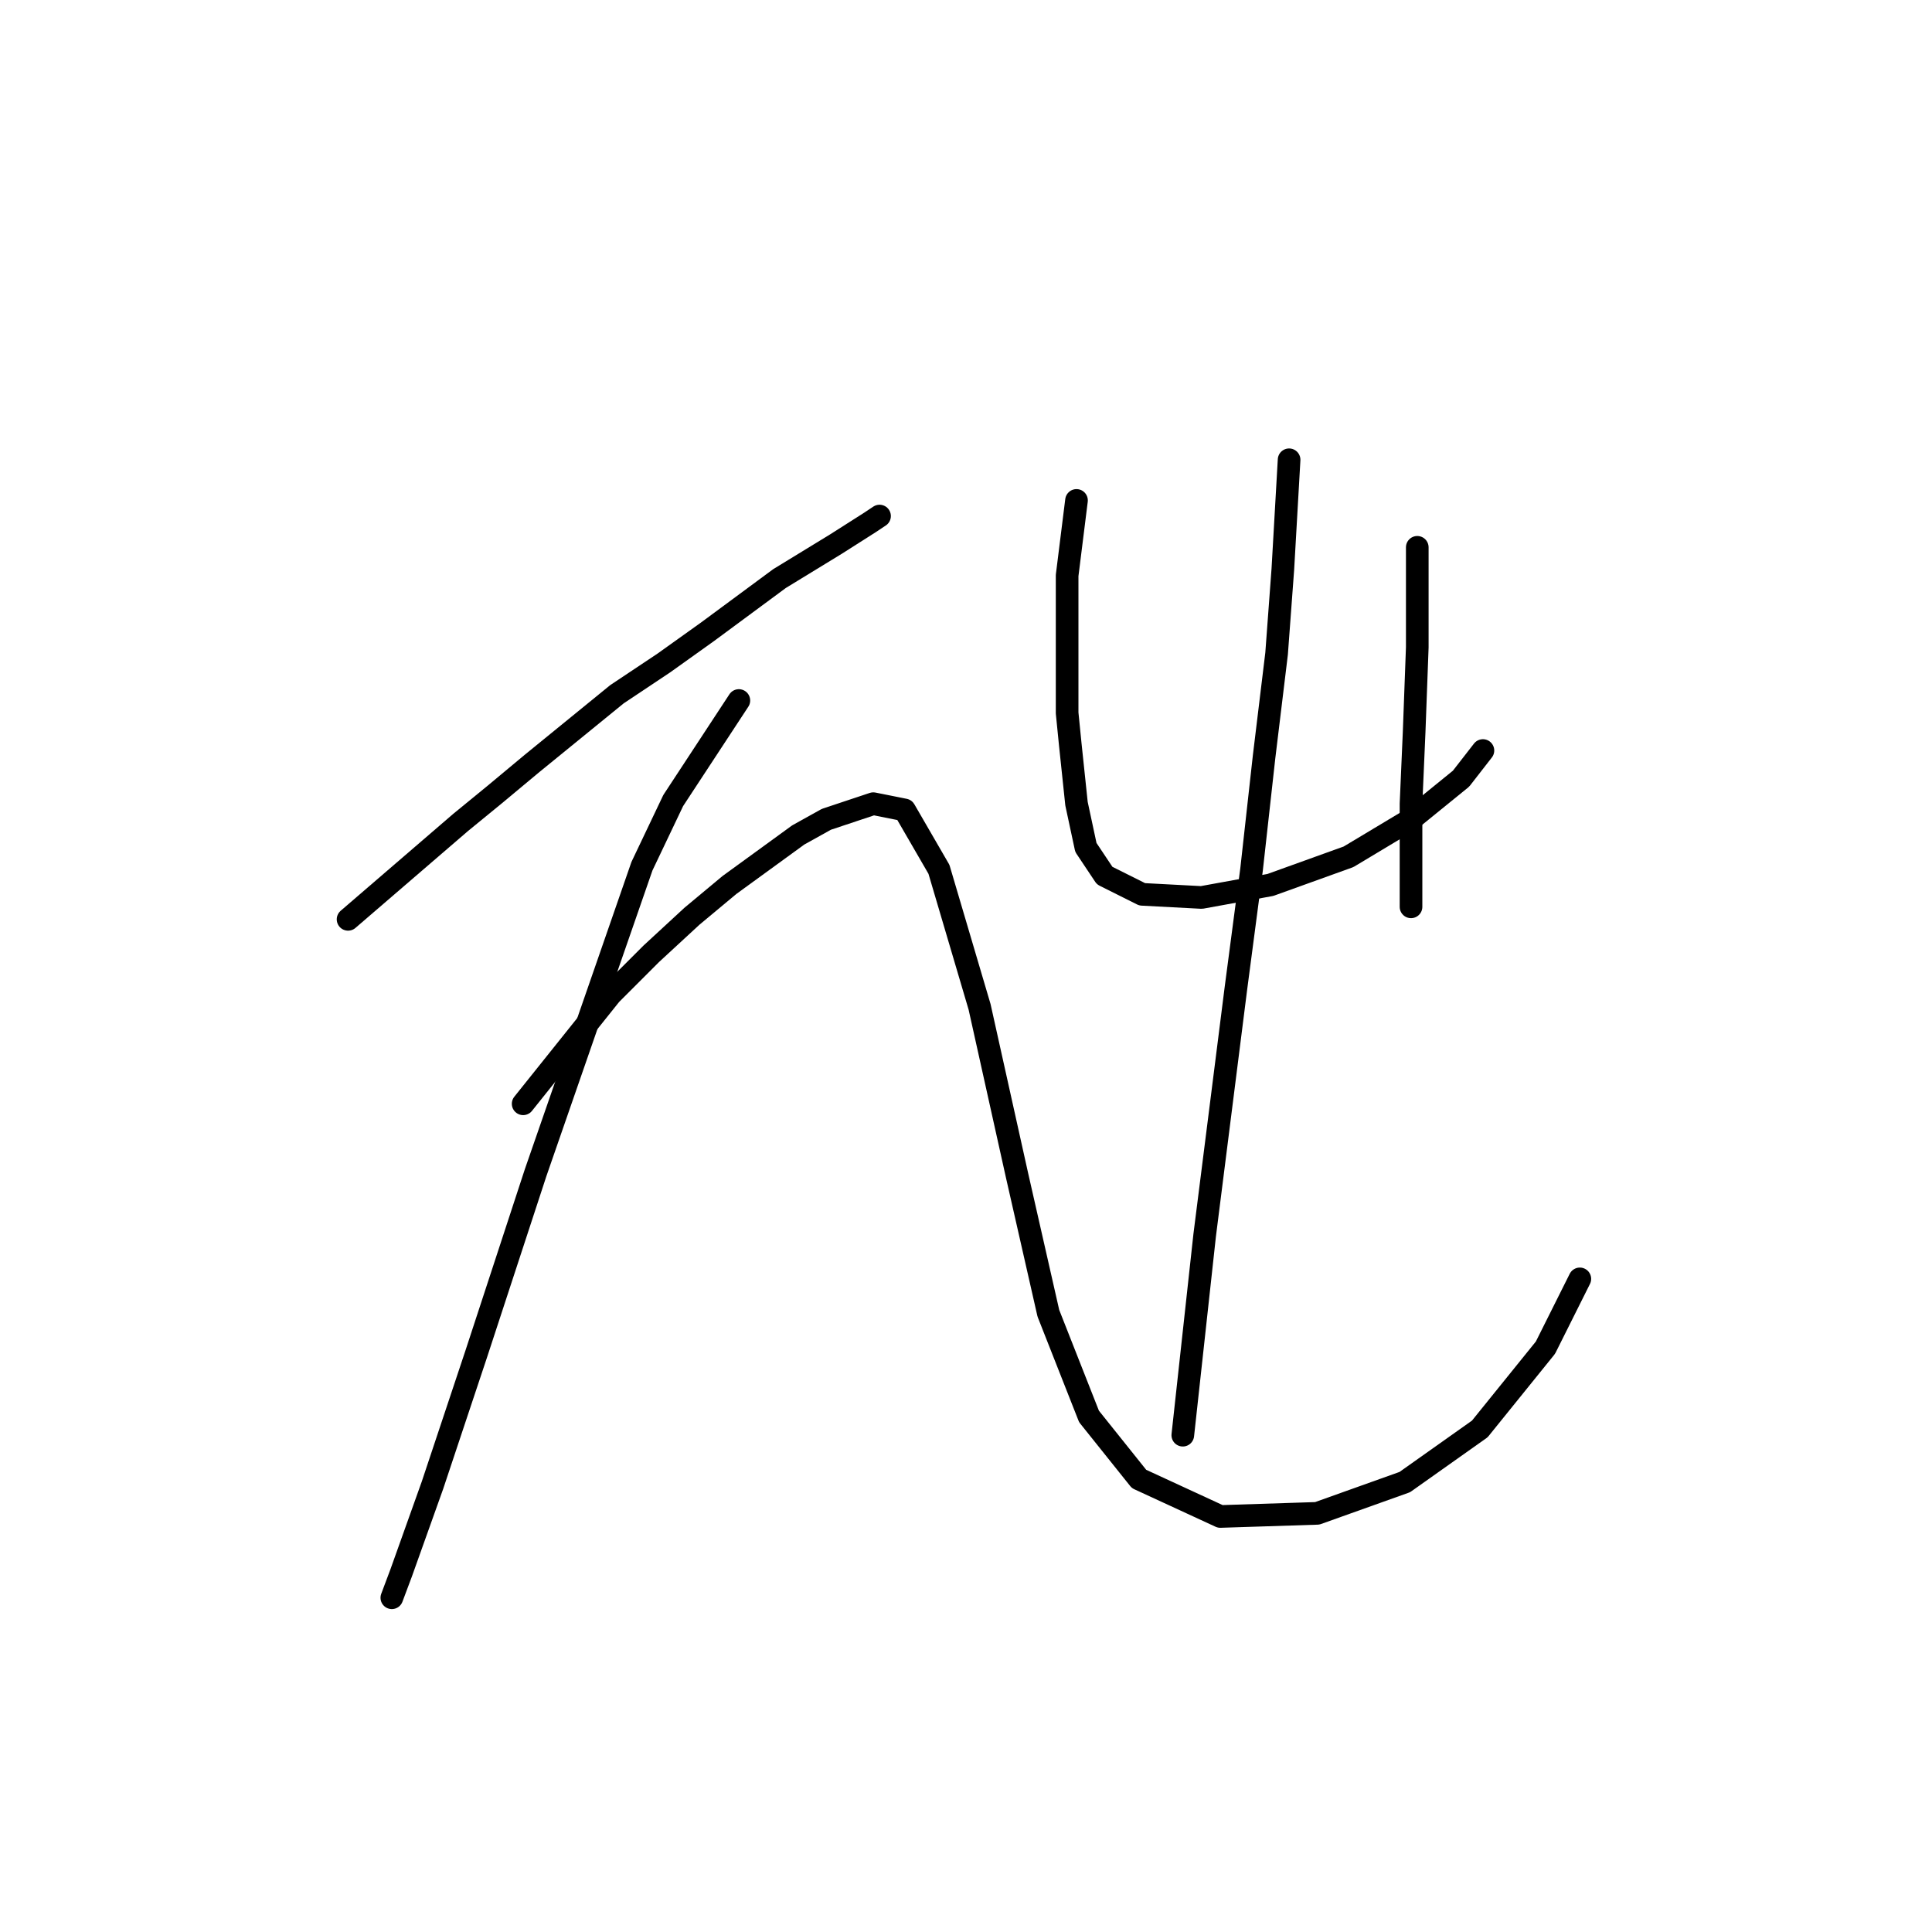 <?xml version="1.0" standalone="no"?>
    <svg width="256" height="256" xmlns="http://www.w3.org/2000/svg" version="1.1">
    <polyline stroke="black" stroke-width="3" stroke-linecap="round" fill="transparent" stroke-linejoin="round" points="46.121 121.818 61.035 108.977 65.591 105.248 70.562 101.106 81.747 91.992 87.961 87.85 93.76 83.707 103.288 76.665 110.745 72.108 115.302 69.208 116.544 68.38 116.544 68.38 " />
        <polyline stroke="black" stroke-width="3" stroke-linecap="round" fill="transparent" stroke-linejoin="round" points="97.903 92.821 89.204 106.077 85.061 114.776 70.977 155.373 63.106 179.4 57.306 196.798 53.164 208.397 51.921 211.711 51.921 211.711 " />
        <polyline stroke="black" stroke-width="3" stroke-linecap="round" fill="transparent" stroke-linejoin="round" points="69.32 146.259 80.919 131.761 86.304 126.375 91.689 121.404 96.66 117.262 105.774 110.634 109.502 108.562 115.716 106.491 119.858 107.32 124.415 115.19 129.801 133.418 134.772 155.787 138.914 174.014 144.299 187.685 150.927 195.97 161.698 200.941 174.54 200.527 186.139 196.384 196.081 189.342 204.78 178.571 209.337 169.458 209.337 169.458 " />
        <polyline stroke="black" stroke-width="3" stroke-linecap="round" fill="transparent" stroke-linejoin="round" points="142.642 66.309 141.4 76.251 141.4 80.807 141.4 85.778 141.4 94.478 141.814 98.62 142.642 106.491 143.885 112.291 146.371 116.019 151.342 118.504 159.213 118.919 168.326 117.262 178.682 113.533 186.967 108.562 193.596 103.177 196.495 99.449 196.495 99.449 " />
        <polyline stroke="black" stroke-width="3" stroke-linecap="round" fill="transparent" stroke-linejoin="round" points="187.796 72.522 187.796 85.778 187.382 96.963 186.967 106.491 186.967 113.533 186.967 120.161 186.967 120.161 " />
        <polyline stroke="black" stroke-width="3" stroke-linecap="round" fill="transparent" stroke-linejoin="round" points="170.812 60.923 169.983 75.422 169.155 86.607 167.498 100.277 165.841 115.19 163.769 130.932 159.627 163.658 156.727 190.17 156.727 190.17 " />
        </svg>